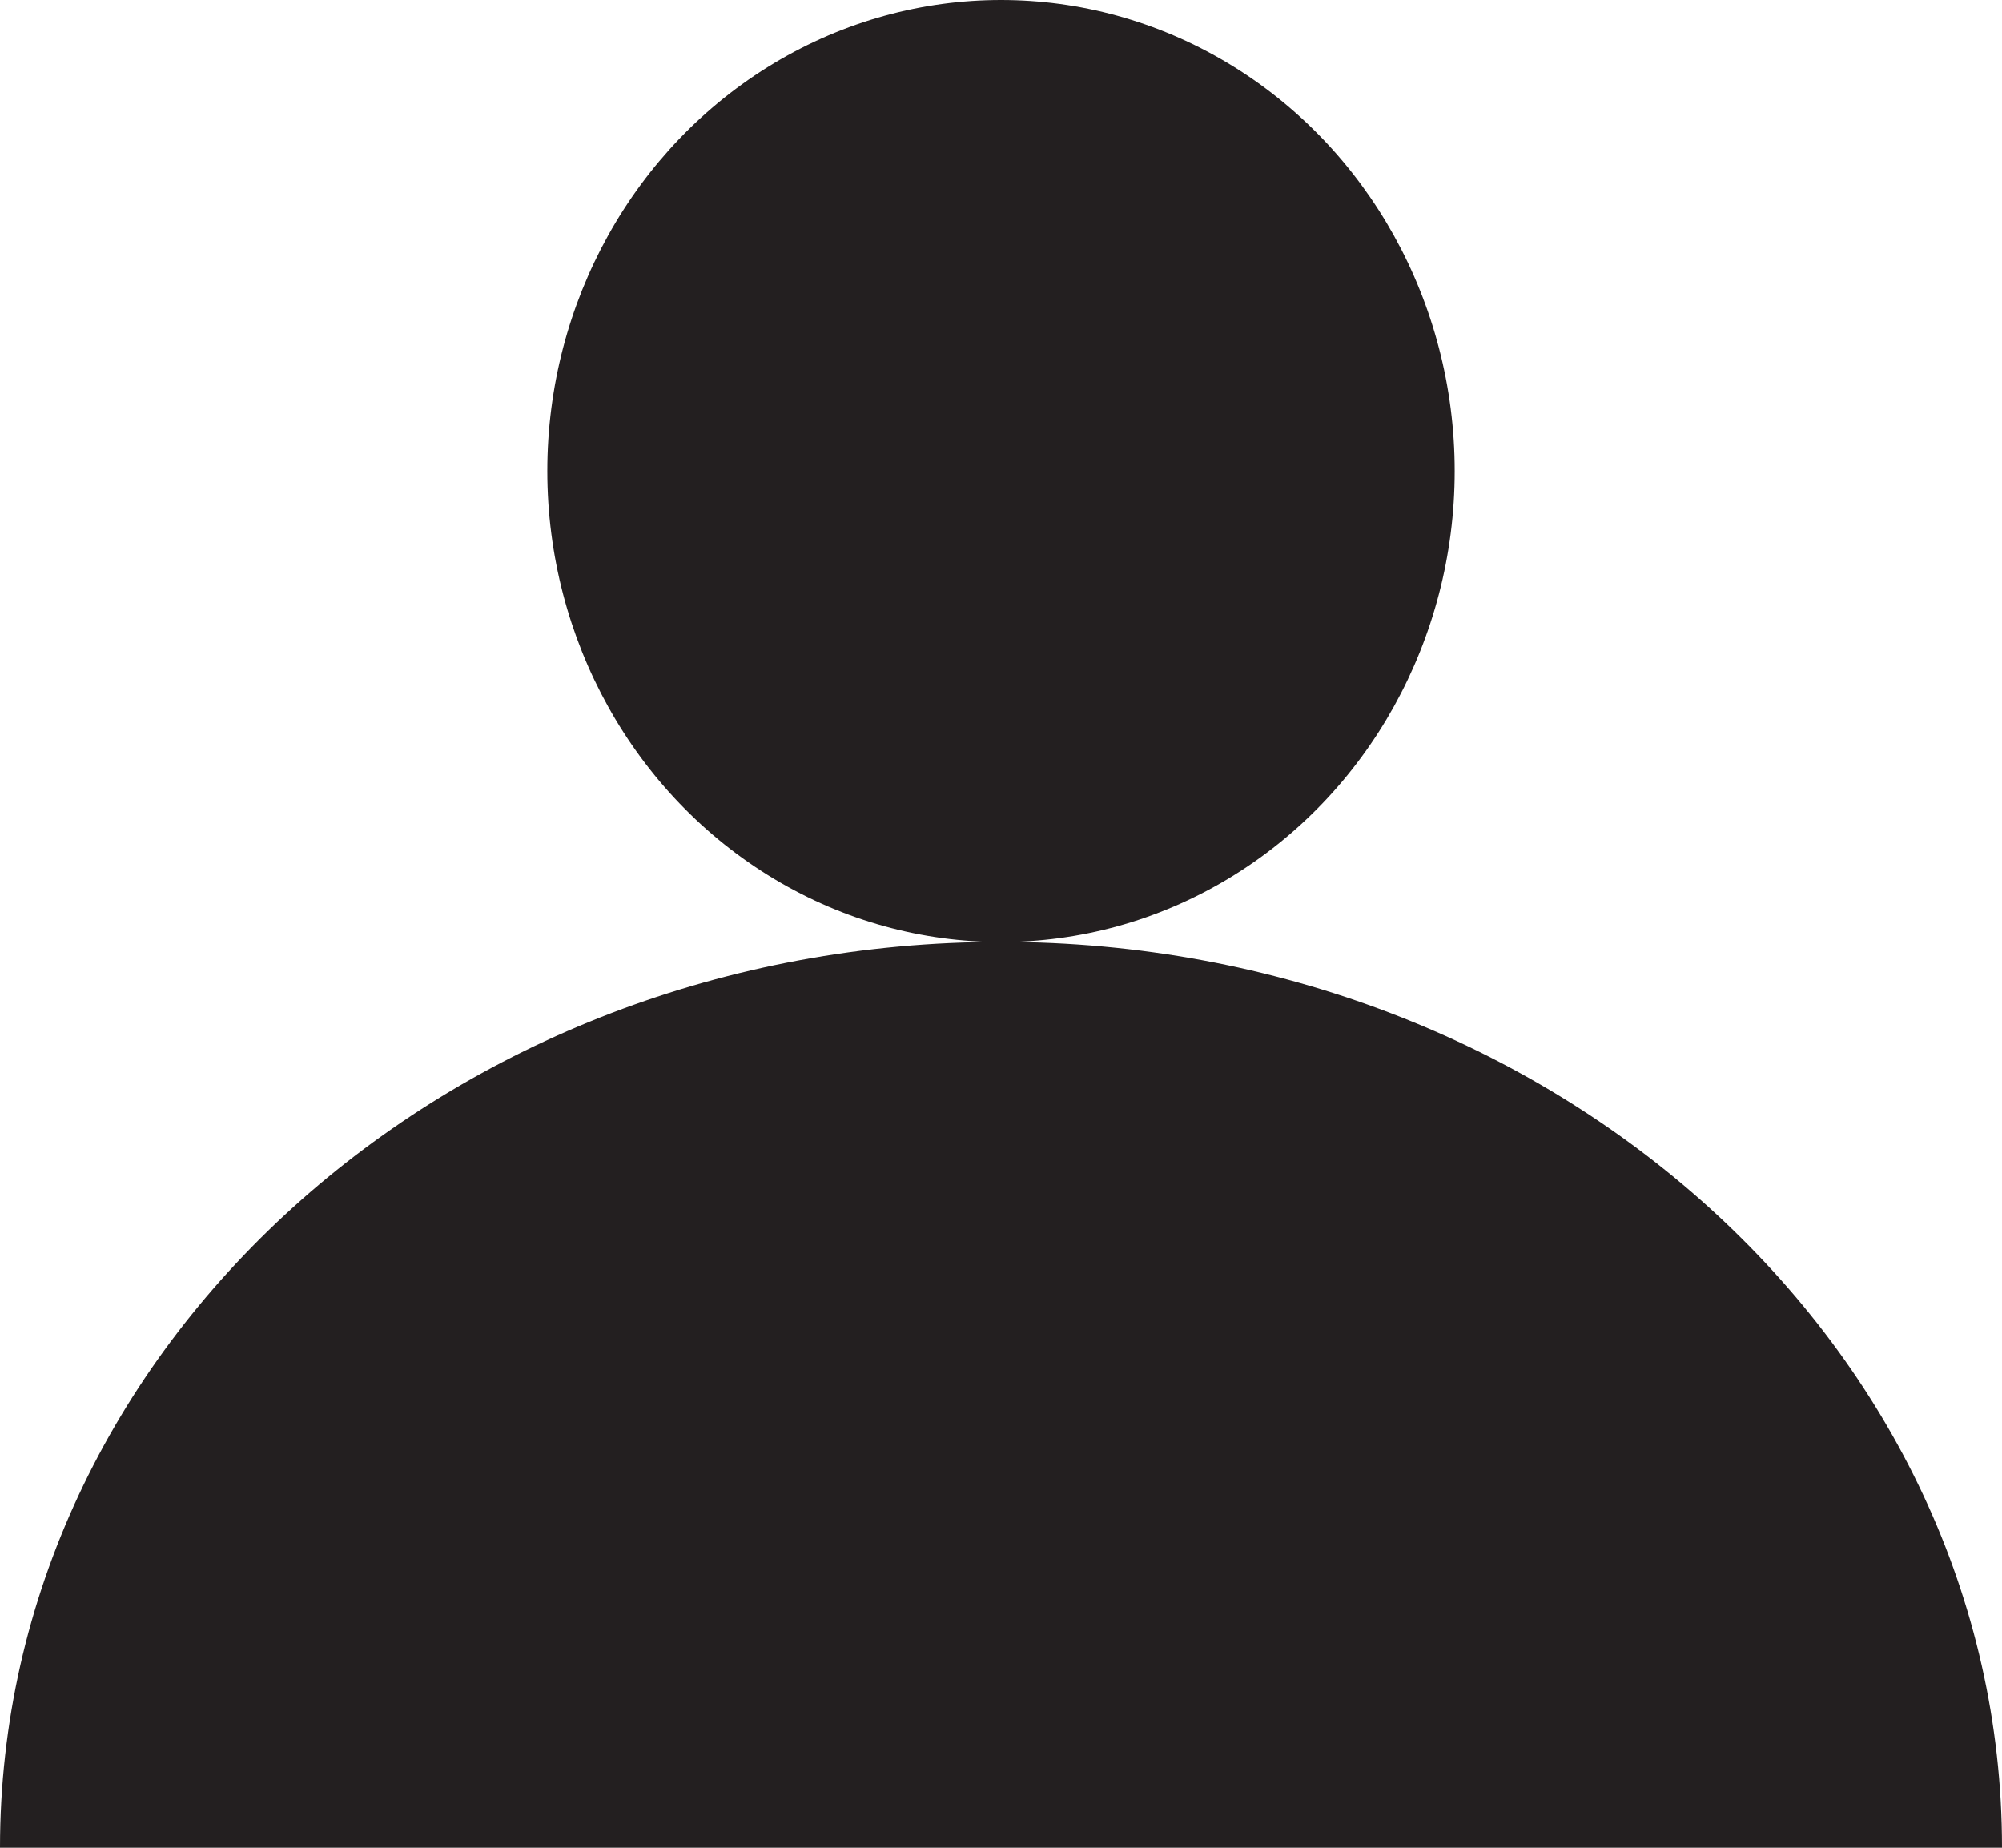 <svg xmlns="http://www.w3.org/2000/svg" viewBox="0 0 13 12"><g fill="#231f20"><ellipse cx="6.5" cy="3.059" rx="2.946" ry="3.059"/><path d="M6.5,6.117C2.91,6.117,0,8.751,0,12H13C13,8.751,10.089,6.117,6.5,6.117Z"/></g></svg>